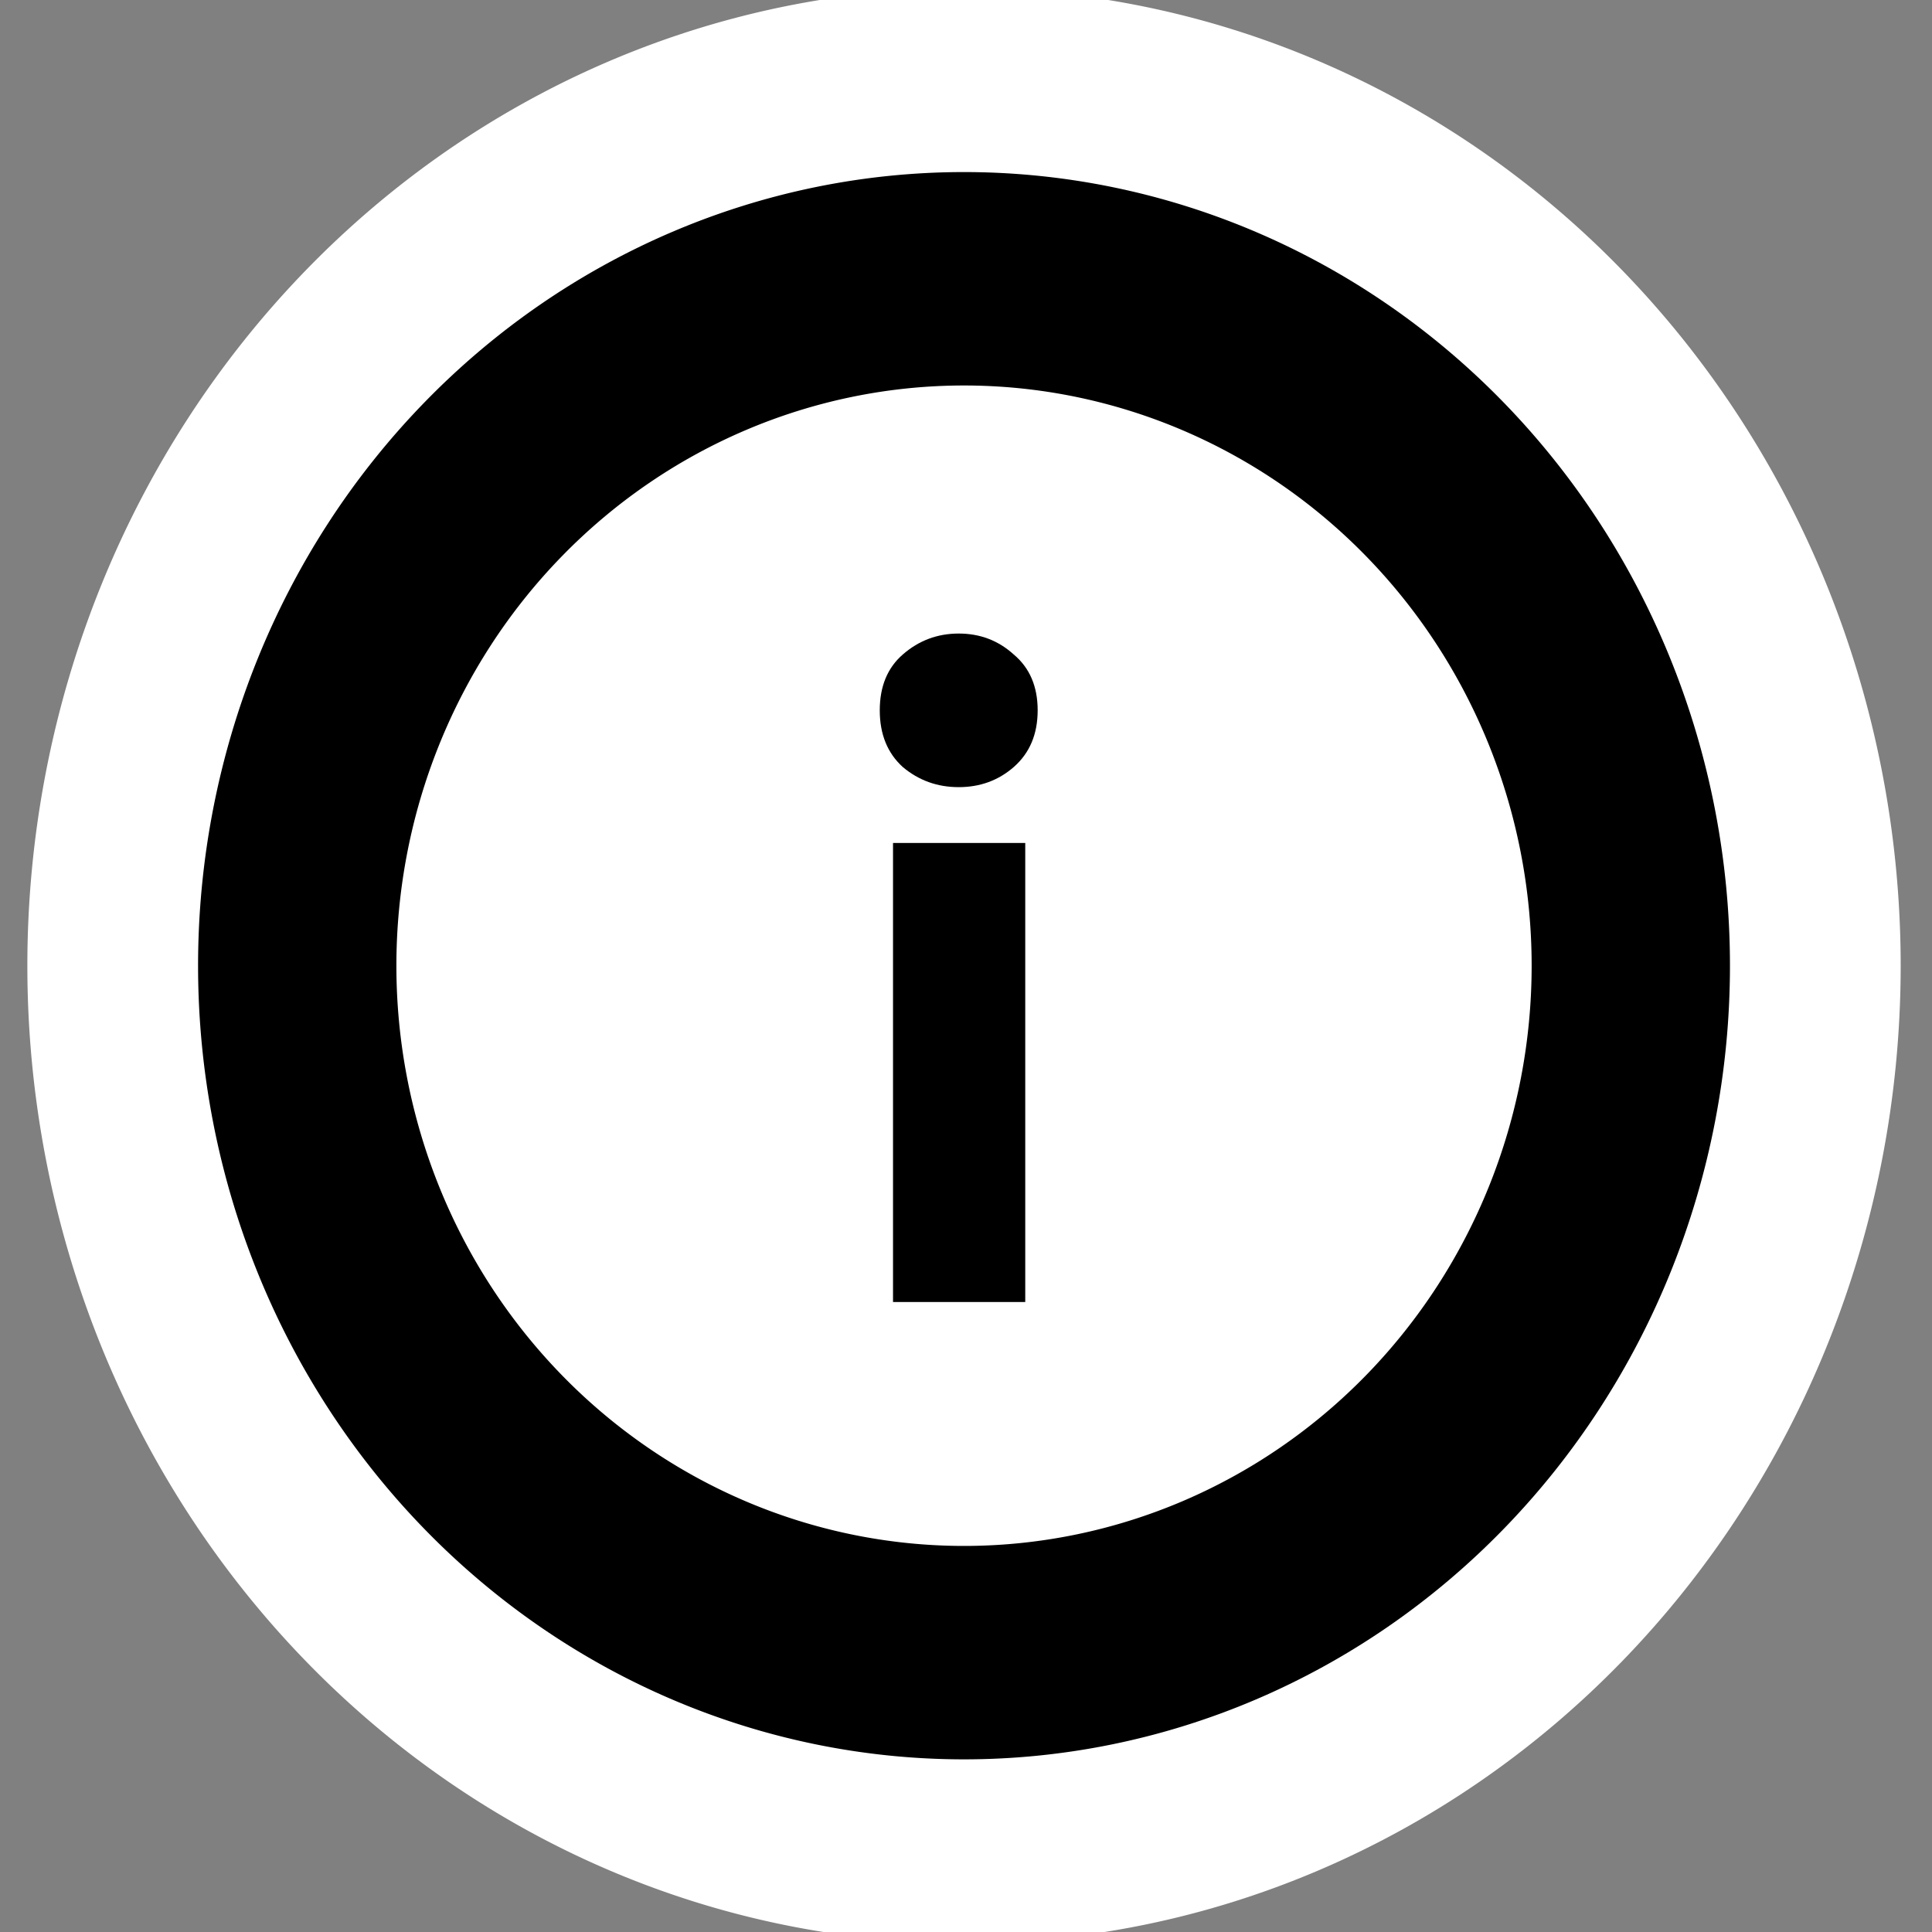 <?xml version="1.0" encoding="UTF-8" standalone="no"?>
<!-- Generator: Adobe Illustrator 9.0, SVG Export Plug-In  -->

<svg
   xmlns:dc="http://purl.org/dc/elements/1.1/"
   xmlns:cc="http://creativecommons.org/ns#"
   xmlns:rdf="http://www.w3.org/1999/02/22-rdf-syntax-ns#"
   xmlns:svg="http://www.w3.org/2000/svg"
   xmlns="http://www.w3.org/2000/svg"
   xmlns:sodipodi="http://sodipodi.sourceforge.net/DTD/sodipodi-0.dtd"
   xmlns:inkscape="http://www.inkscape.org/namespaces/inkscape"
   width="48"
   height="48"
   viewBox="0 0 48 48"
   xml:space="preserve"
   id="svg2"
   sodipodi:version="0.32"
   inkscape:version="0.48.3.1 r9886"
   sodipodi:docname="help-info.svg"
   inkscape:output_extension="org.inkscape.output.svg.inkscape"
   version="1.0"><rect x="0" y="0" width="48" height="48" fill="#808080" stroke="none"/><defs
   id="defs33" /><sodipodi:namedview
   inkscape:window-height="717"
   inkscape:window-width="1366"
   inkscape:pageshadow="2"
   inkscape:pageopacity="0.0"
   guidetolerance="10.0"
   gridtolerance="10.0"
   objecttolerance="10.0"
   borderopacity="1.0"
   bordercolor="#666666"
   pagecolor="#ffffff"
   id="base"
   width="48px"
   height="48px"
   inkscape:zoom="6.7833333"
   inkscape:cx="-13.432973"
   inkscape:cy="24.103194"
   inkscape:window-x="0"
   inkscape:window-y="0"
   inkscape:current-layer="g5"
   showgrid="false"
   inkscape:window-maximized="1" />
	<g
   id="Layer_x0020_4"
   style="fill-rule:nonzero;stroke:#000000;stroke-width:0.814;stroke-miterlimit:4;fill:#000000;fill-opacity:1"
   transform="matrix(1.229,0,0,1.229,-5.5,-5.487)">
		<g
   style="stroke:none;fill:#000000;fill-opacity:1"
   id="g5">
			
			
			
			
			
			
			
			
			
			
			
		<flowRoot
   xml:space="preserve"
   id="flowRoot3789"
   style="fill:black;stroke:none;stroke-opacity:1;stroke-width:1px;stroke-linejoin:miter;stroke-linecap:butt;fill-opacity:1;font-family:Sans;font-style:normal;font-weight:normal;font-size:4px;line-height:125%;letter-spacing:0px;word-spacing:0px"><flowRegion
     id="flowRegion3791"><rect
       id="rect3793"
       width="5.602"
       height="17.396"
       x="16.806"
       y="16.452" /></flowRegion><flowPara
     id="flowPara3795" /></flowRoot><path
   transform="matrix(1.563,0,0,1.682,-14.632,-21.042)"
   d="m 33.317,26.771 a 8.624,8.256 0 1 1 -17.248,0 8.624,8.256 0 1 1 17.248,0 z"
   sodipodi:ry="8.2555285"
   sodipodi:rx="8.6240788"
   sodipodi:cy="26.771498"
   sodipodi:cx="24.692875"
   id="path3761"
   style="fill:#ffffff;fill-opacity:1;stroke:#ffffff;stroke-width:6.981;stroke-miterlimit:4;stroke-opacity:1;stroke-dasharray:none"
   sodipodi:type="arc" /><path
   inkscape:connector-curvature="0"
   d="m 25.423,21.254 c -5e-6,0.988 -0.037,1.909 -0.112,2.763 -0.074,0.854 -0.174,1.72 -0.298,2.599 l -2.121,0 c -0.124,-0.878 -0.23,-1.745 -0.316,-2.599 -0.074,-0.854 -0.112,-1.775 -0.112,-2.763 l 0,-3.276 2.959,0 0,3.276 m 0.242,7.961 c -4e-6,0.537 -0.18,0.952 -0.54,1.244 -0.347,0.293 -0.744,0.439 -1.191,0.439 -0.447,0 -0.85,-0.146 -1.21,-0.439 -0.347,-0.293 -0.521,-0.708 -0.521,-1.244 -1e-6,-0.537 0.174,-0.952 0.521,-1.244 0.36,-0.293 0.763,-0.439 1.21,-0.439 0.447,3e-6 0.844,0.146 1.191,0.439 0.36,0.293 0.54,0.708 0.54,1.244"
   style="font-size:22px;font-style:normal;font-variant:normal;font-weight:bold;font-stretch:normal;line-height:125%;letter-spacing:0px;word-spacing:0px;fill:#000000;stroke:#ffffff;stroke-width:9.703;stroke-miterlimit:4;stroke-opacity:1;stroke-dasharray:none;font-family:Ubuntu;-inkscape-font-specification:Ubuntu Bold"
   id="path3765" /><path
   sodipodi:type="arc"
   style="fill:#ffffff;fill-opacity:1;stroke:#000000;stroke-width:2.565;stroke-miterlimit:4;stroke-opacity:1;stroke-dasharray:none"
   id="path2988-8"
   sodipodi:cx="24.692875"
   sodipodi:cy="26.771498"
   sodipodi:rx="8.6240788"
   sodipodi:ry="8.2555285"
   d="m 33.317,26.771 a 8.624,8.256 0 1 1 -17.248,0 8.624,8.256 0 1 1 17.248,0 z"
   transform="matrix(1.563,0,0,1.682,-14.632,-21.042)" /><path
   inkscape:connector-curvature="0"
   id="path3830"
   style="font-size:17.906px;font-style:normal;font-variant:normal;font-weight:bold;font-stretch:normal;line-height:125%;letter-spacing:0px;word-spacing:0px;fill:#000000;font-family:Ubuntu;-inkscape-font-specification:Ubuntu Bold"
   d="m 25.201,30.785 -2.673,0 0,-9.279 2.673,0 0,9.279 m 0.251,-11.961 c -4e-6,0.482 -0.161,0.864 -0.484,1.147 -0.311,0.271 -0.682,0.406 -1.112,0.406 -0.431,10e-6 -0.807,-0.135 -1.13,-0.406 -0.311,-0.282 -0.466,-0.664 -0.466,-1.147 -1e-6,-0.482 0.155,-0.859 0.466,-1.129 0.323,-0.282 0.7,-0.423 1.13,-0.423 0.431,1.3e-5 0.801,0.141 1.112,0.423 0.323,0.271 0.484,0.647 0.484,1.129" /></g>
	</g>
	
</svg>